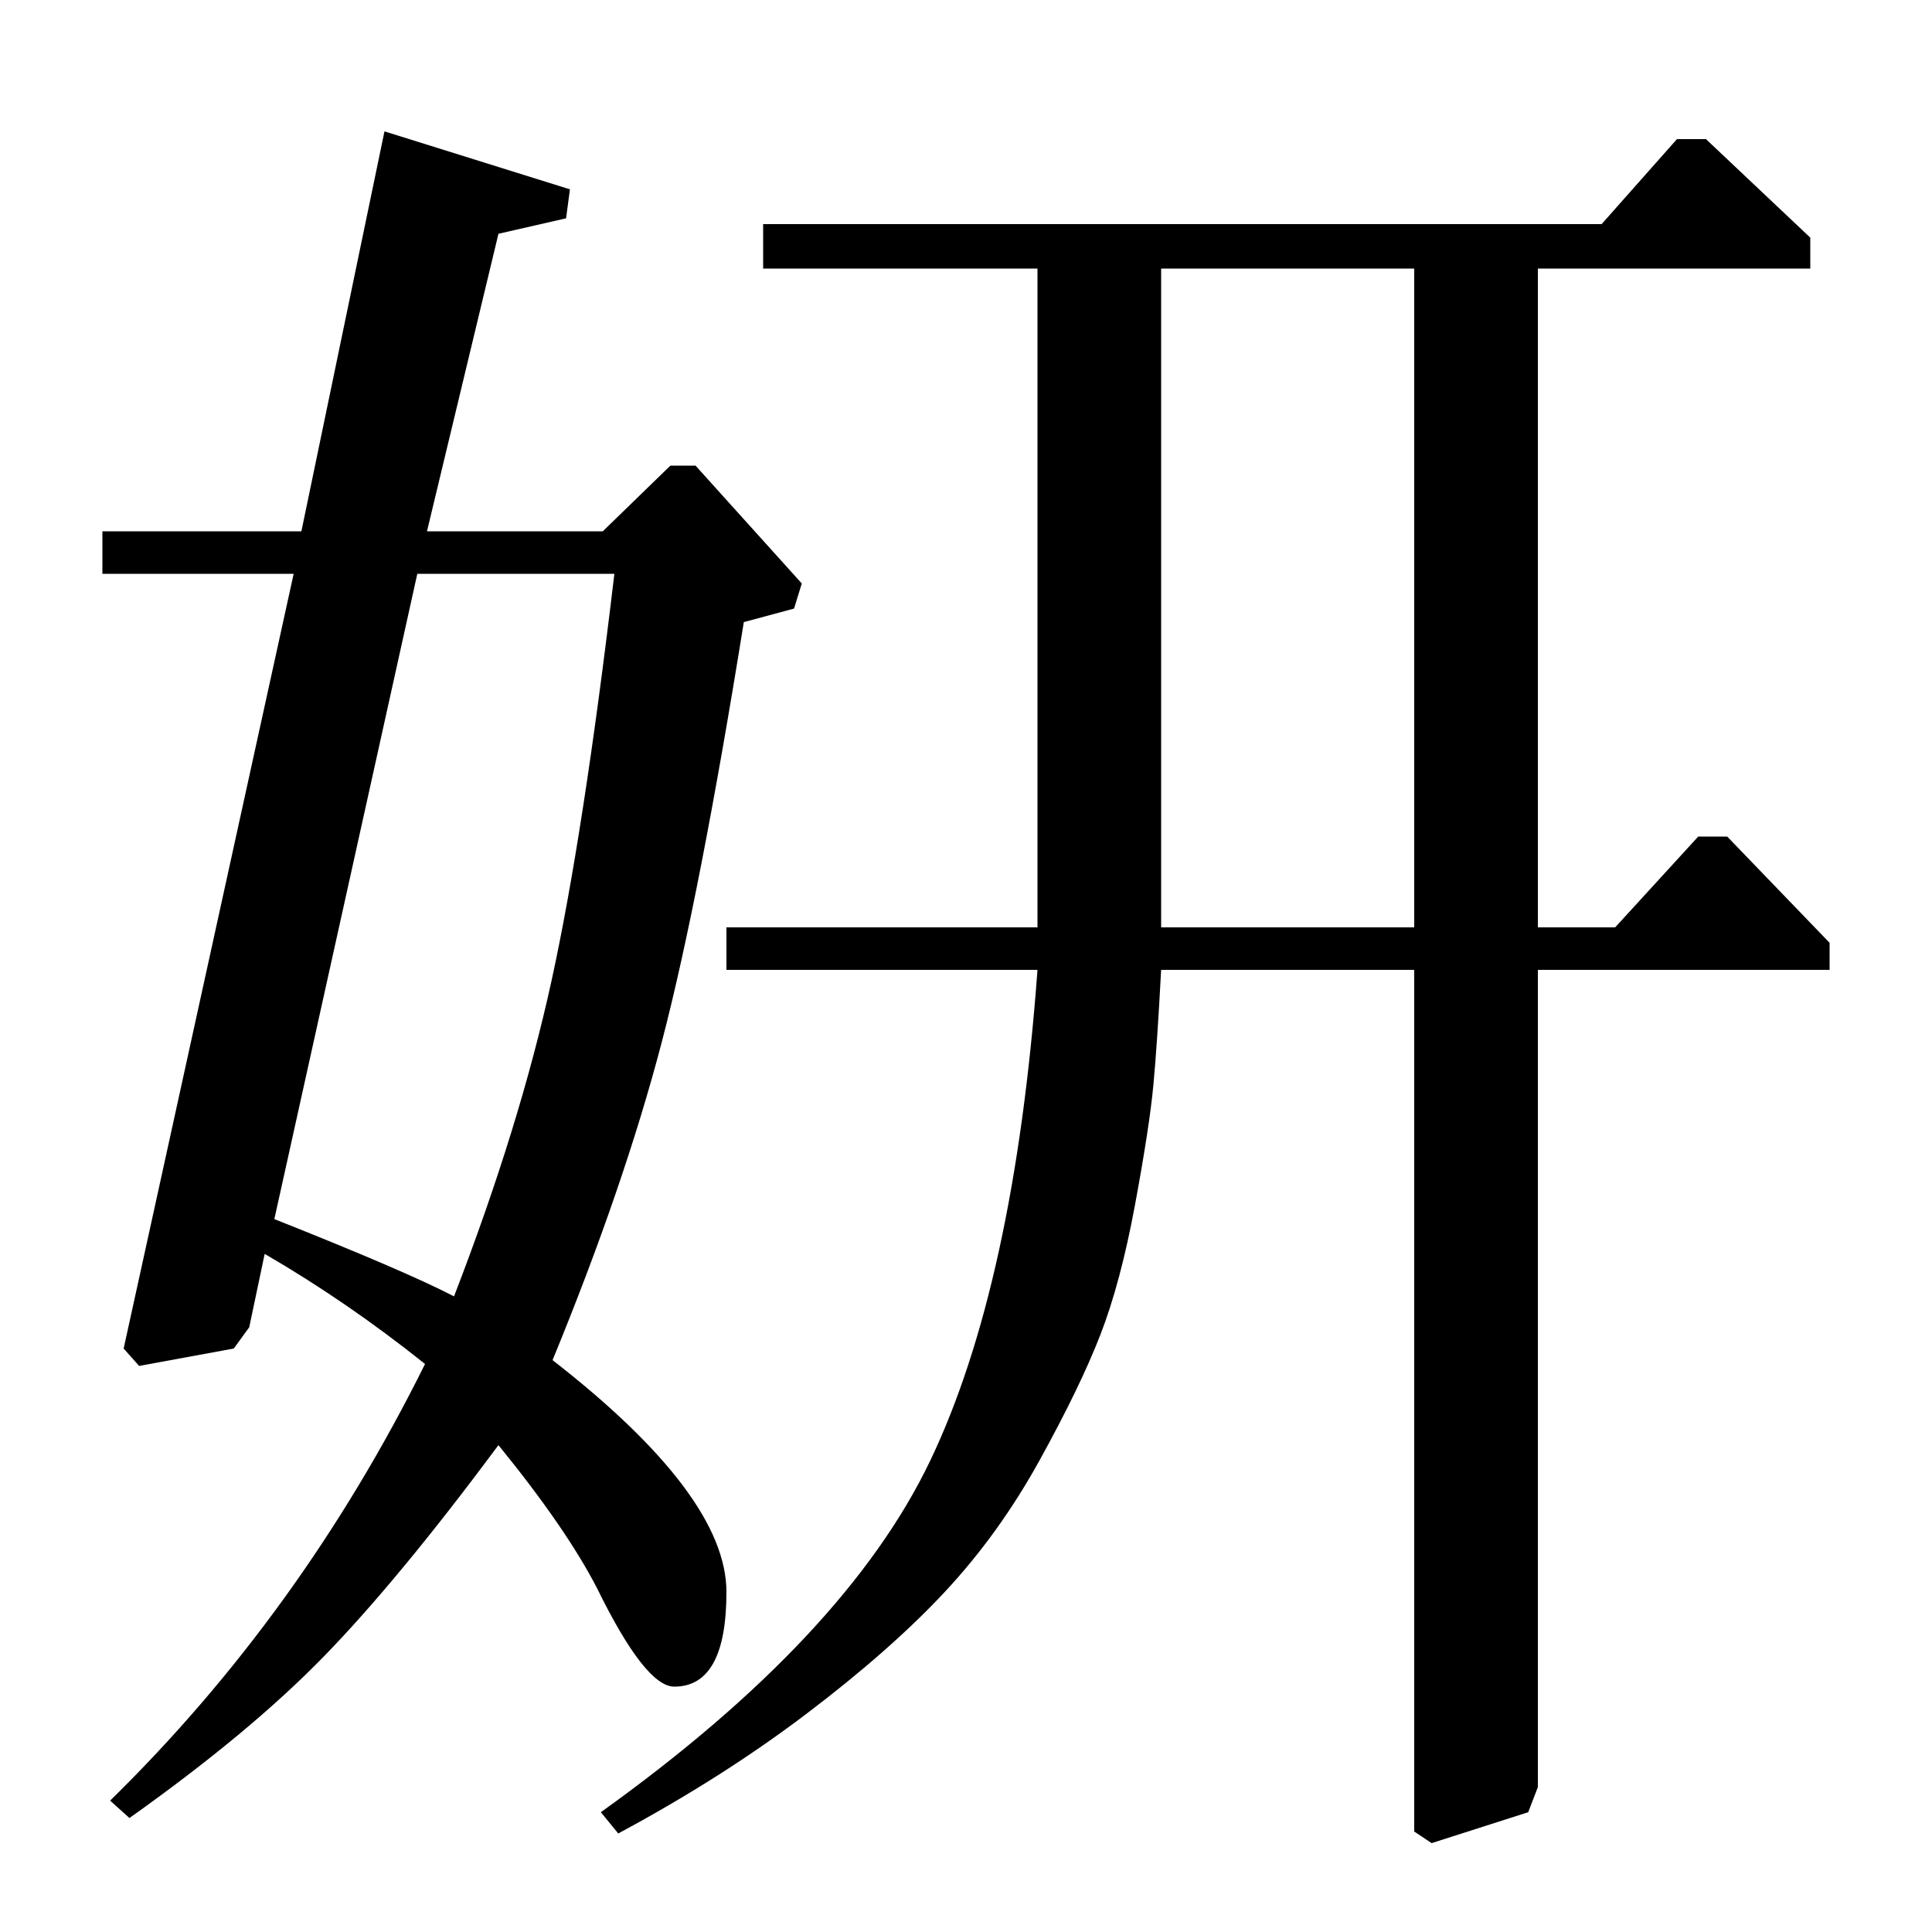 <?xml version="1.0" standalone="no"?>
<!DOCTYPE svg PUBLIC "-//W3C//DTD SVG 1.1//EN" "http://www.w3.org/Graphics/SVG/1.1/DTD/svg11.dtd" >
<svg xmlns="http://www.w3.org/2000/svg" xmlns:xlink="http://www.w3.org/1999/xlink" version="1.1" viewBox="0 -140 1000 1000">
  <g transform="matrix(1 0 0 -1 0 860)">
   <path fill="currentColor"
d="M320 51l-9 11q127 91 170.5 182t55.5 254h-161v22h161v341h-142v23h434l39 44h15l54 -51v-16h-141v-341h40l43 47h15l53 -55v-14h-151v-423l-5 -13l-50 -16l-9 6v446h-131q-2 -38 -4 -59.5t-9.5 -62t-18 -67.5t-31.5 -65t-49 -68t-71.5 -63t-97.5 -62zM601 520h131v341
h-131v-341zM53 703v22h103l43 207l96 -30l-2 -15l-35 -8l-37 -154h91l35 34h13l55 -61l-4 -13l-26 -7q-23 -143 -42.5 -217.5t-56.5 -164.5q90 -70 90 -120q0 -49 -27 -49q-15 0 -40 51q-16 31 -51 74q-52 -70 -90.5 -109.5t-100.5 -83.5l-10 9q99 97 163 226q-40 32 -83 57
l-8 -38l-8 -11l-49 -9l-8 9l88 401h-99zM216 703l-74 -334q68 -27 93 -40q34 88 50.5 163.5t32.5 210.5h-102z" />
  </g>

</svg>
